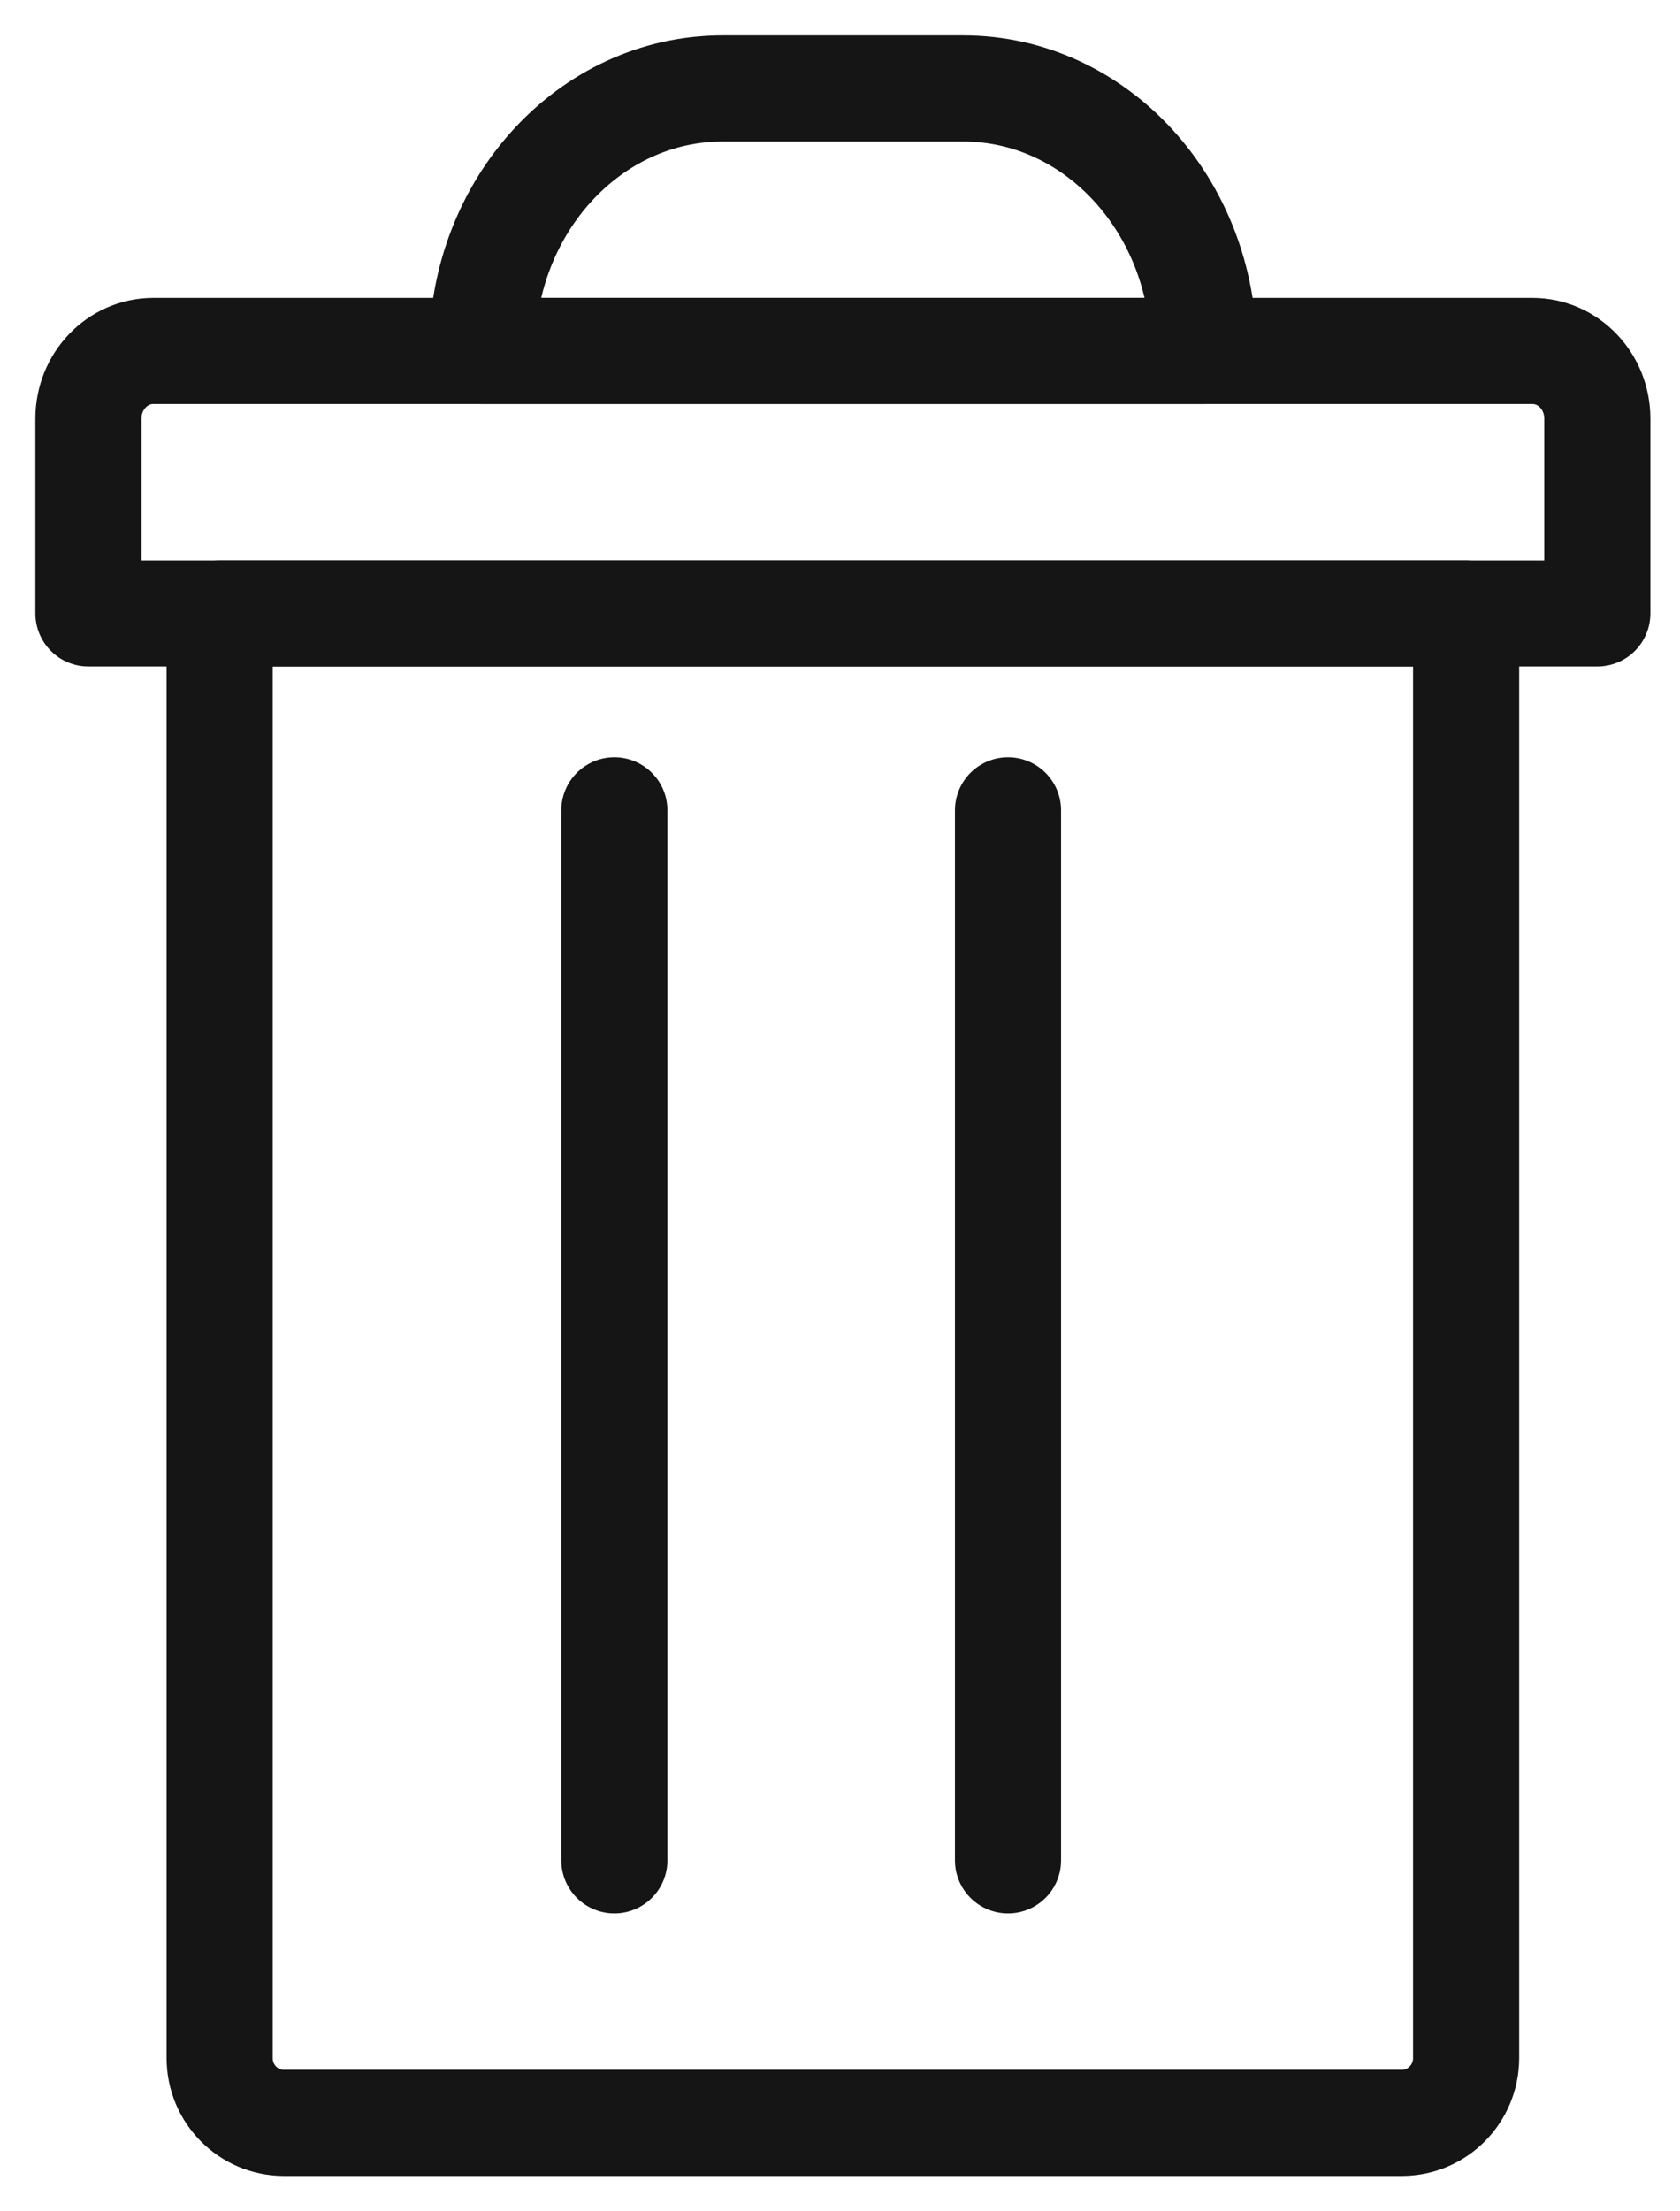 <?xml version="1.0" encoding="UTF-8"?>
<svg width="19px" height="25px" viewBox="0 0 19 25" version="1.1" xmlns="http://www.w3.org/2000/svg" xmlns:xlink="http://www.w3.org/1999/xlink">
    <title>Group 11</title>
    <g id="Mobile" stroke="none" stroke-width="1" fill="none" fill-rule="evenodd" stroke-linecap="round" stroke-linejoin="round">
        <g id="Cart" transform="translate(-342, -202)" stroke="#151515" stroke-width="1.2">
            <g id="Content" transform="translate(0, 129)">
                <g id="articolo-01" transform="translate(15, 74)">
                    <g id="Group-11" transform="translate(328, 0)">
                        <path d="M14.854,23 L2.211,23 C1.809,23 1.484,22.672 1.484,22.267 L1.484,5.935 L15.581,5.935 L15.581,22.267 C15.581,22.672 15.255,23 14.854,23 Z" id="Stroke-1"></path>
                        <path d="M17.065,5.935 L0,5.935 L0,3.733 C0,3.31 0.329,2.968 0.733,2.968 L16.331,2.968 C16.736,2.968 17.065,3.31 17.065,3.733 L17.065,5.935 Z" id="Stroke-3"></path>
                        <path d="M12.613,2.968 L4.452,2.968 C4.452,1.329 5.669,0 7.172,0 L9.893,0 C11.395,0 12.613,1.329 12.613,2.968 Z" id="Stroke-5"></path>
                        <line x1="5.948" y1="8.161" x2="5.948" y2="20.032" id="Stroke-7"></line>
                        <line x1="10.4" y1="8.161" x2="10.4" y2="20.032" id="Stroke-9"></line>
                    </g>
                </g>
            </g>
        </g>
    </g>
</svg>